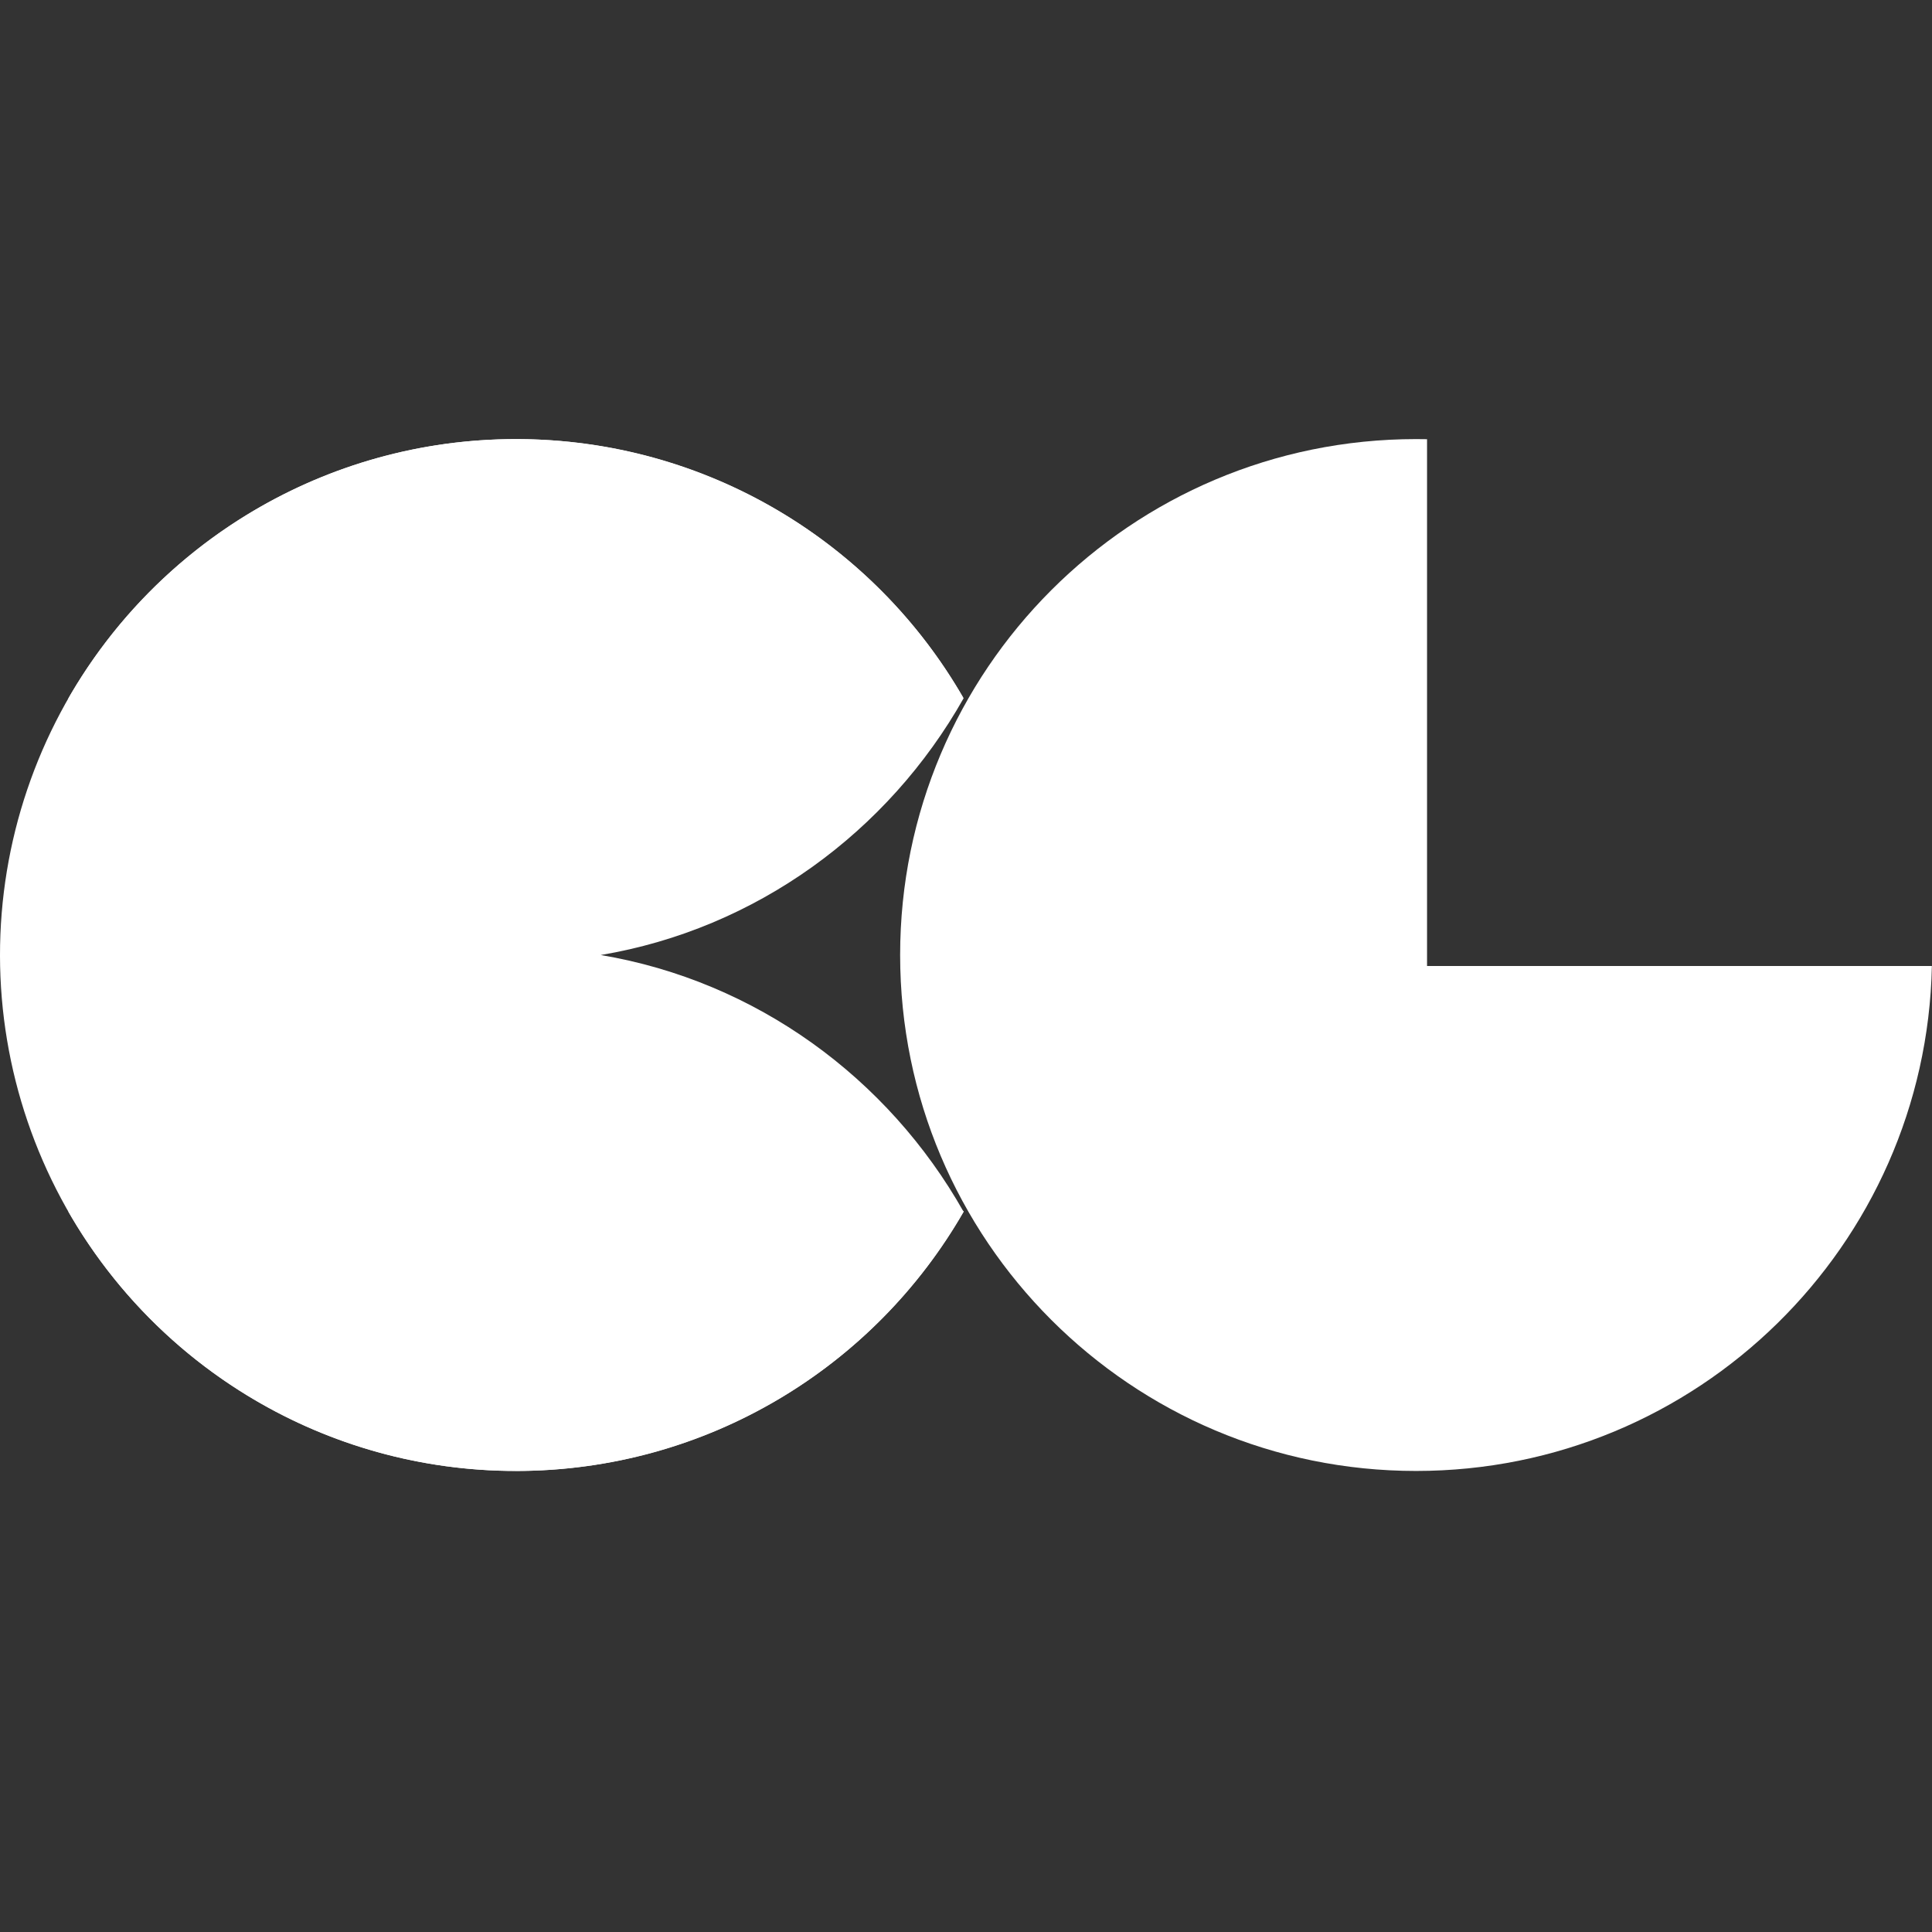 <svg width="88" height="88" viewBox="0 0 88 88" fill="none" xmlns="http://www.w3.org/2000/svg">
<rect x="0" y="0" width="88" height="88" fill="#333333" stroke="none"/>
<path d="M43.867 31.776C41.284 27.289 37.29 23.78 32.507 21.795C27.724 19.81 22.42 19.46 17.418 20.801C12.416 22.141 7.997 25.096 4.847 29.206C1.697 33.316 -0.007 38.352 1.93512e-05 43.53C0.007 48.709 1.724 53.74 4.884 57.842C8.044 61.944 12.471 64.888 17.476 66.215C22.482 67.542 27.785 67.179 32.563 65.182C37.341 63.185 41.325 59.666 43.897 55.171L23.5 43.5L43.867 31.776Z" fill="white"/>
<path fill-rule="evenodd" clip-rule="evenodd" d="M3.113 31.812C7.168 24.754 14.781 20 23.505 20C32.225 20 39.836 24.75 43.892 31.803C40.449 37.902 34.439 42.31 27.362 43.5C34.439 44.69 40.449 49.098 43.892 55.197C39.836 62.25 32.225 67 23.505 67C14.781 67 7.168 62.246 3.113 55.188C6.557 49.094 12.565 44.69 19.638 43.5C12.565 42.31 6.557 37.906 3.113 31.812Z" fill="white"/>
<path fill-rule="evenodd" clip-rule="evenodd" d="M65 20.005C64.834 20.002 64.667 20 64.5 20C51.521 20 41 30.521 41 43.5C41 56.479 51.521 67 64.5 67C77.312 67 87.729 56.748 87.995 44H65V20.005Z" fill="white"/>
</svg>
